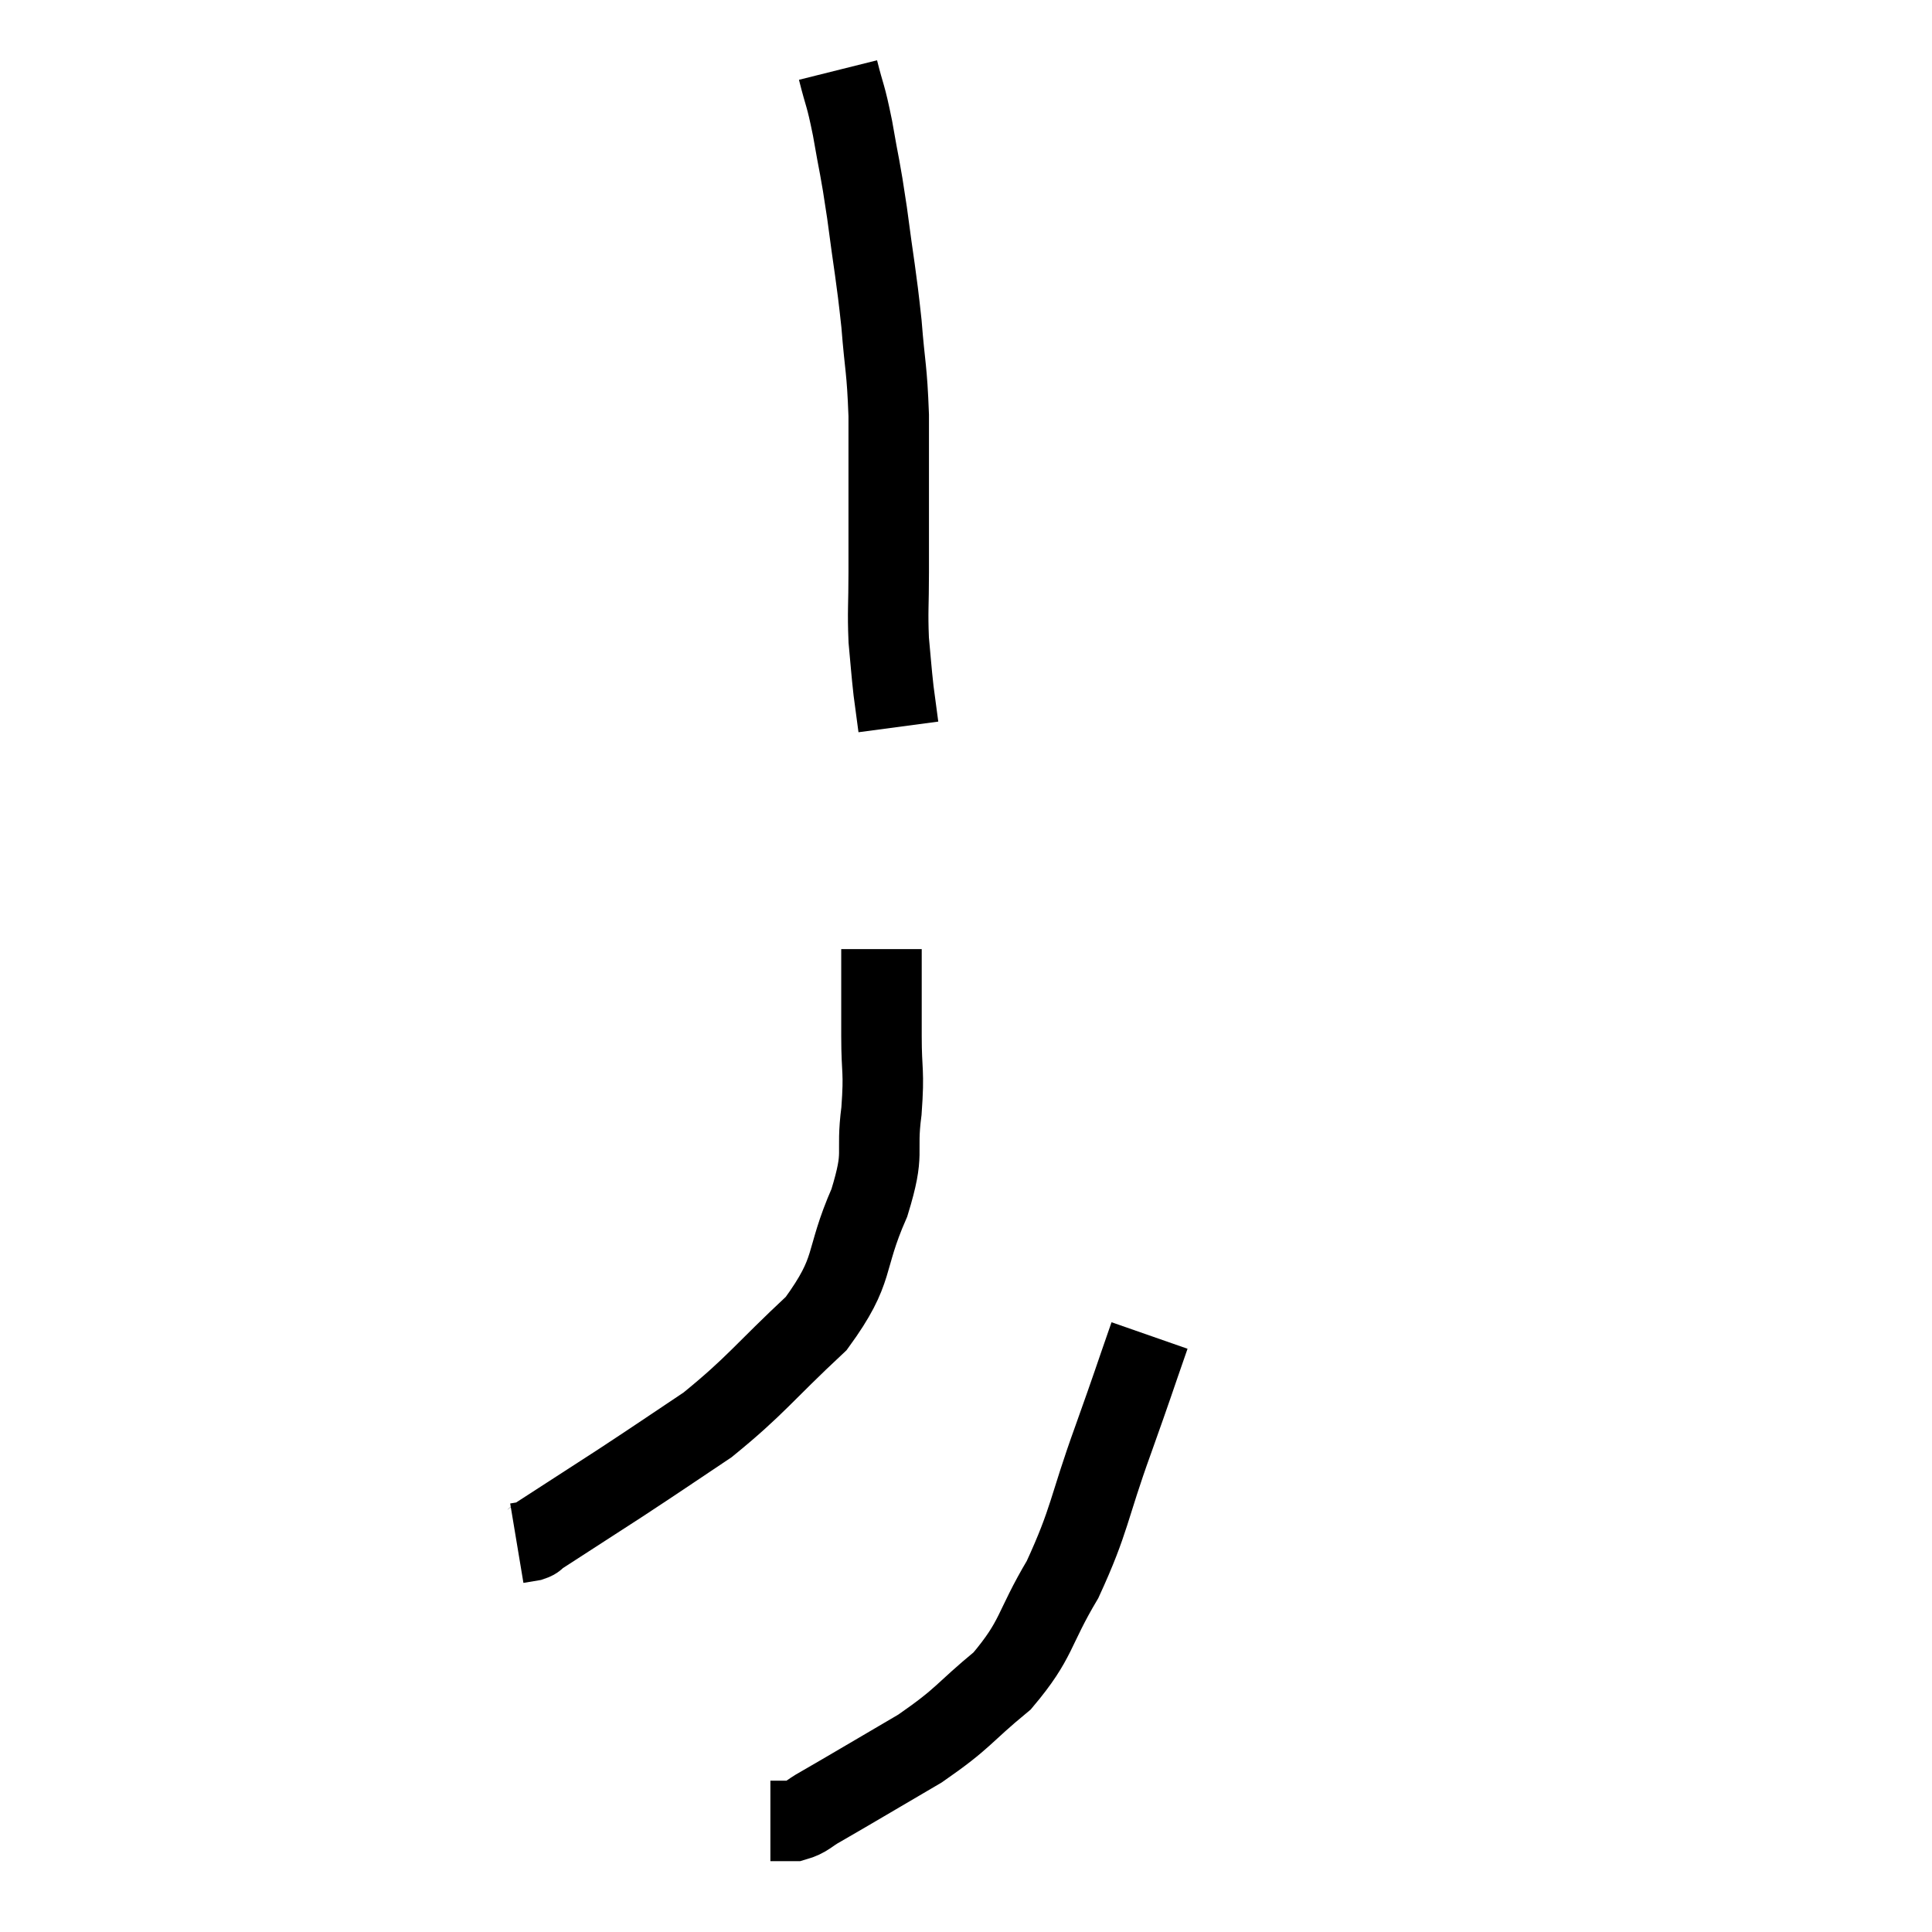 <svg width="48" height="48" viewBox="0 0 48 48" xmlns="http://www.w3.org/2000/svg"><path d="M 20.82 1.74 C 21 2.46, 21 2.295, 21.18 3.18 C 21.36 4.23, 21.36 4.065, 21.54 5.28 C 21.72 6.66, 21.765 6.78, 21.9 8.04 C 21.99 9.18, 22.035 9.12, 22.08 10.32 C 22.08 11.58, 22.08 11.865, 22.08 12.84 C 22.08 13.53, 22.08 13.455, 22.08 14.22 C 22.08 15.06, 22.05 15.165, 22.08 15.9 C 22.14 16.53, 22.14 16.62, 22.2 17.16 C 22.26 17.61, 22.29 17.835, 22.32 18.06 L 22.32 18.06" fill="none" stroke="black" stroke-width="2"></path><path d="M 21.9 23.58 C 21.9 24.66, 21.9 24.735, 21.9 25.74 C 21.9 26.67, 21.975 26.565, 21.9 27.6 C 21.75 28.74, 22.005 28.56, 21.6 29.88 C 20.94 31.38, 21.285 31.5, 20.28 32.88 C 18.93 34.14, 18.795 34.41, 17.58 35.4 C 16.5 36.12, 16.47 36.15, 15.42 36.84 C 14.4 37.5, 13.935 37.8, 13.38 38.16 C 13.29 38.22, 13.335 38.235, 13.2 38.28 L 12.84 38.34" fill="none" stroke="black" stroke-width="2"></path><path d="M 28.56 33.18 C 28.11 34.47, 28.2 34.245, 27.66 35.76 C 27.03 37.5, 27.09 37.74, 26.4 39.24 C 25.65 40.5, 25.785 40.71, 24.9 41.76 C 23.88 42.6, 23.985 42.66, 22.86 43.44 C 21.63 44.16, 21.18 44.43, 20.4 44.88 C 20.07 45.06, 20.055 45.15, 19.74 45.24 L 19.14 45.24" fill="none" stroke="black" stroke-width="2"></path></svg>
